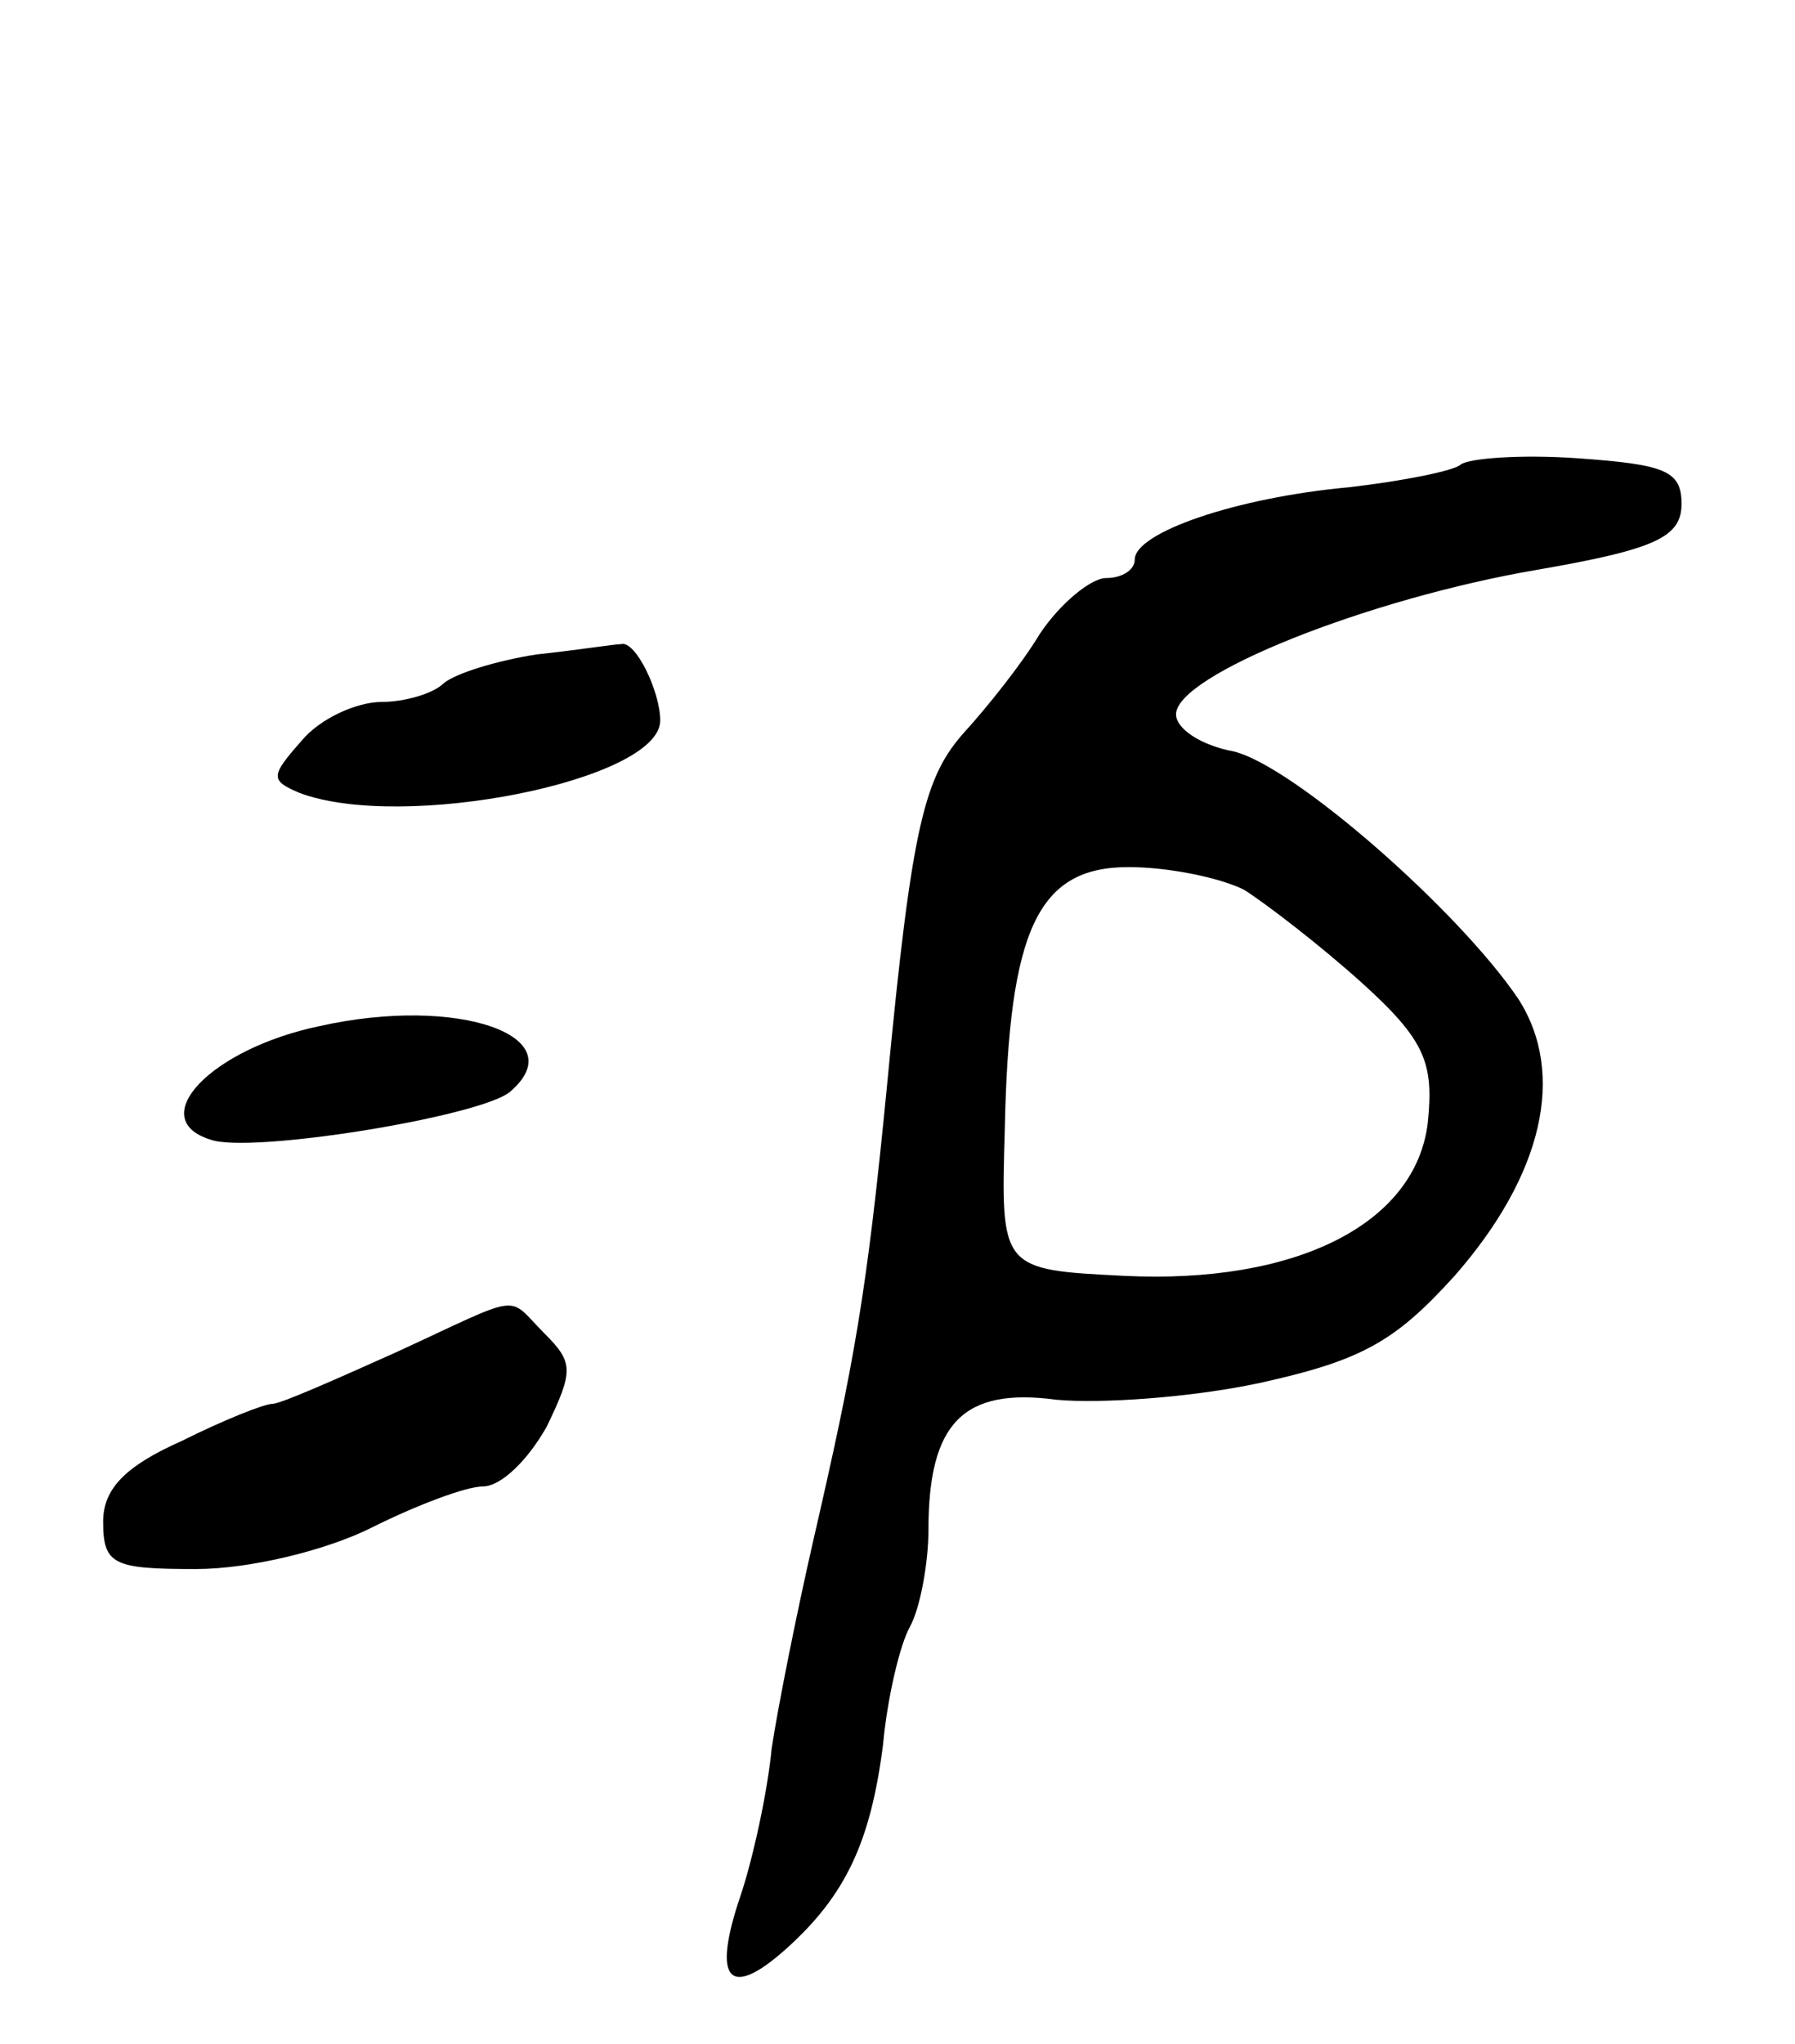 <svg version="1.0" xmlns="http://www.w3.org/2000/svg"
 width="87pt" height="99pt" viewBox="0 0 87 99"
 preserveAspectRatio="xMidYMid meet">
<g transform="translate(0,99) scale(0.1,-0.1)"
fill="#000000" stroke="none">
<path d="M708 765 c-3 -3 -28 -8 -54 -11 -55 -5 -104 -22 -104 -35 0 -5 -6 -9
-14 -9 -7 0 -22 -12 -32 -27 -9 -15 -26 -36 -36 -47 -20 -22 -26 -45 -38 -171
-10 -103 -16 -135 -36 -222 -8 -35 -17 -80 -20 -100 -2 -21 -9 -53 -15 -71
-14 -41 -6 -51 22 -26 29 26 41 52 47 99 2 22 8 48 13 57 5 9 9 31 9 47 0 52
17 69 62 63 21 -2 65 1 98 8 50 11 66 20 95 52 43 49 54 98 31 134 -29 43
-109 113 -138 120 -16 3 -28 11 -28 18 0 19 93 56 175 70 58 10 70 16 70 32 0
16 -8 19 -50 22 -28 2 -53 0 -57 -3z m-105 -206 c11 -7 37 -27 57 -45 31 -28
35 -39 32 -68 -6 -49 -64 -78 -147 -74 -60 3 -60 3 -58 71 2 97 16 127 60 127
19 0 44 -5 56 -11z"/>
<path d="M260 673 c-19 -3 -39 -9 -45 -14 -5 -5 -19 -9 -30 -9 -12 0 -30 -8
-39 -19 -15 -17 -15 -19 -1 -25 50 -19 175 6 175 35 0 14 -12 39 -19 37 -3 0
-22 -3 -41 -5z"/>
<path d="M155 493 c-53 -11 -85 -45 -53 -55 19 -7 130 11 145 23 32 27 -25 47
-92 32z"/>
<path d="M192 335 c-29 -13 -56 -25 -60 -25 -4 0 -24 -8 -44 -18 -27 -12 -38
-23 -38 -39 0 -21 5 -23 45 -23 26 0 63 9 85 20 22 11 46 20 54 20 9 0 22 13
31 29 13 27 13 31 -1 45 -19 19 -9 20 -72 -9z"/>
</g>
</svg>
